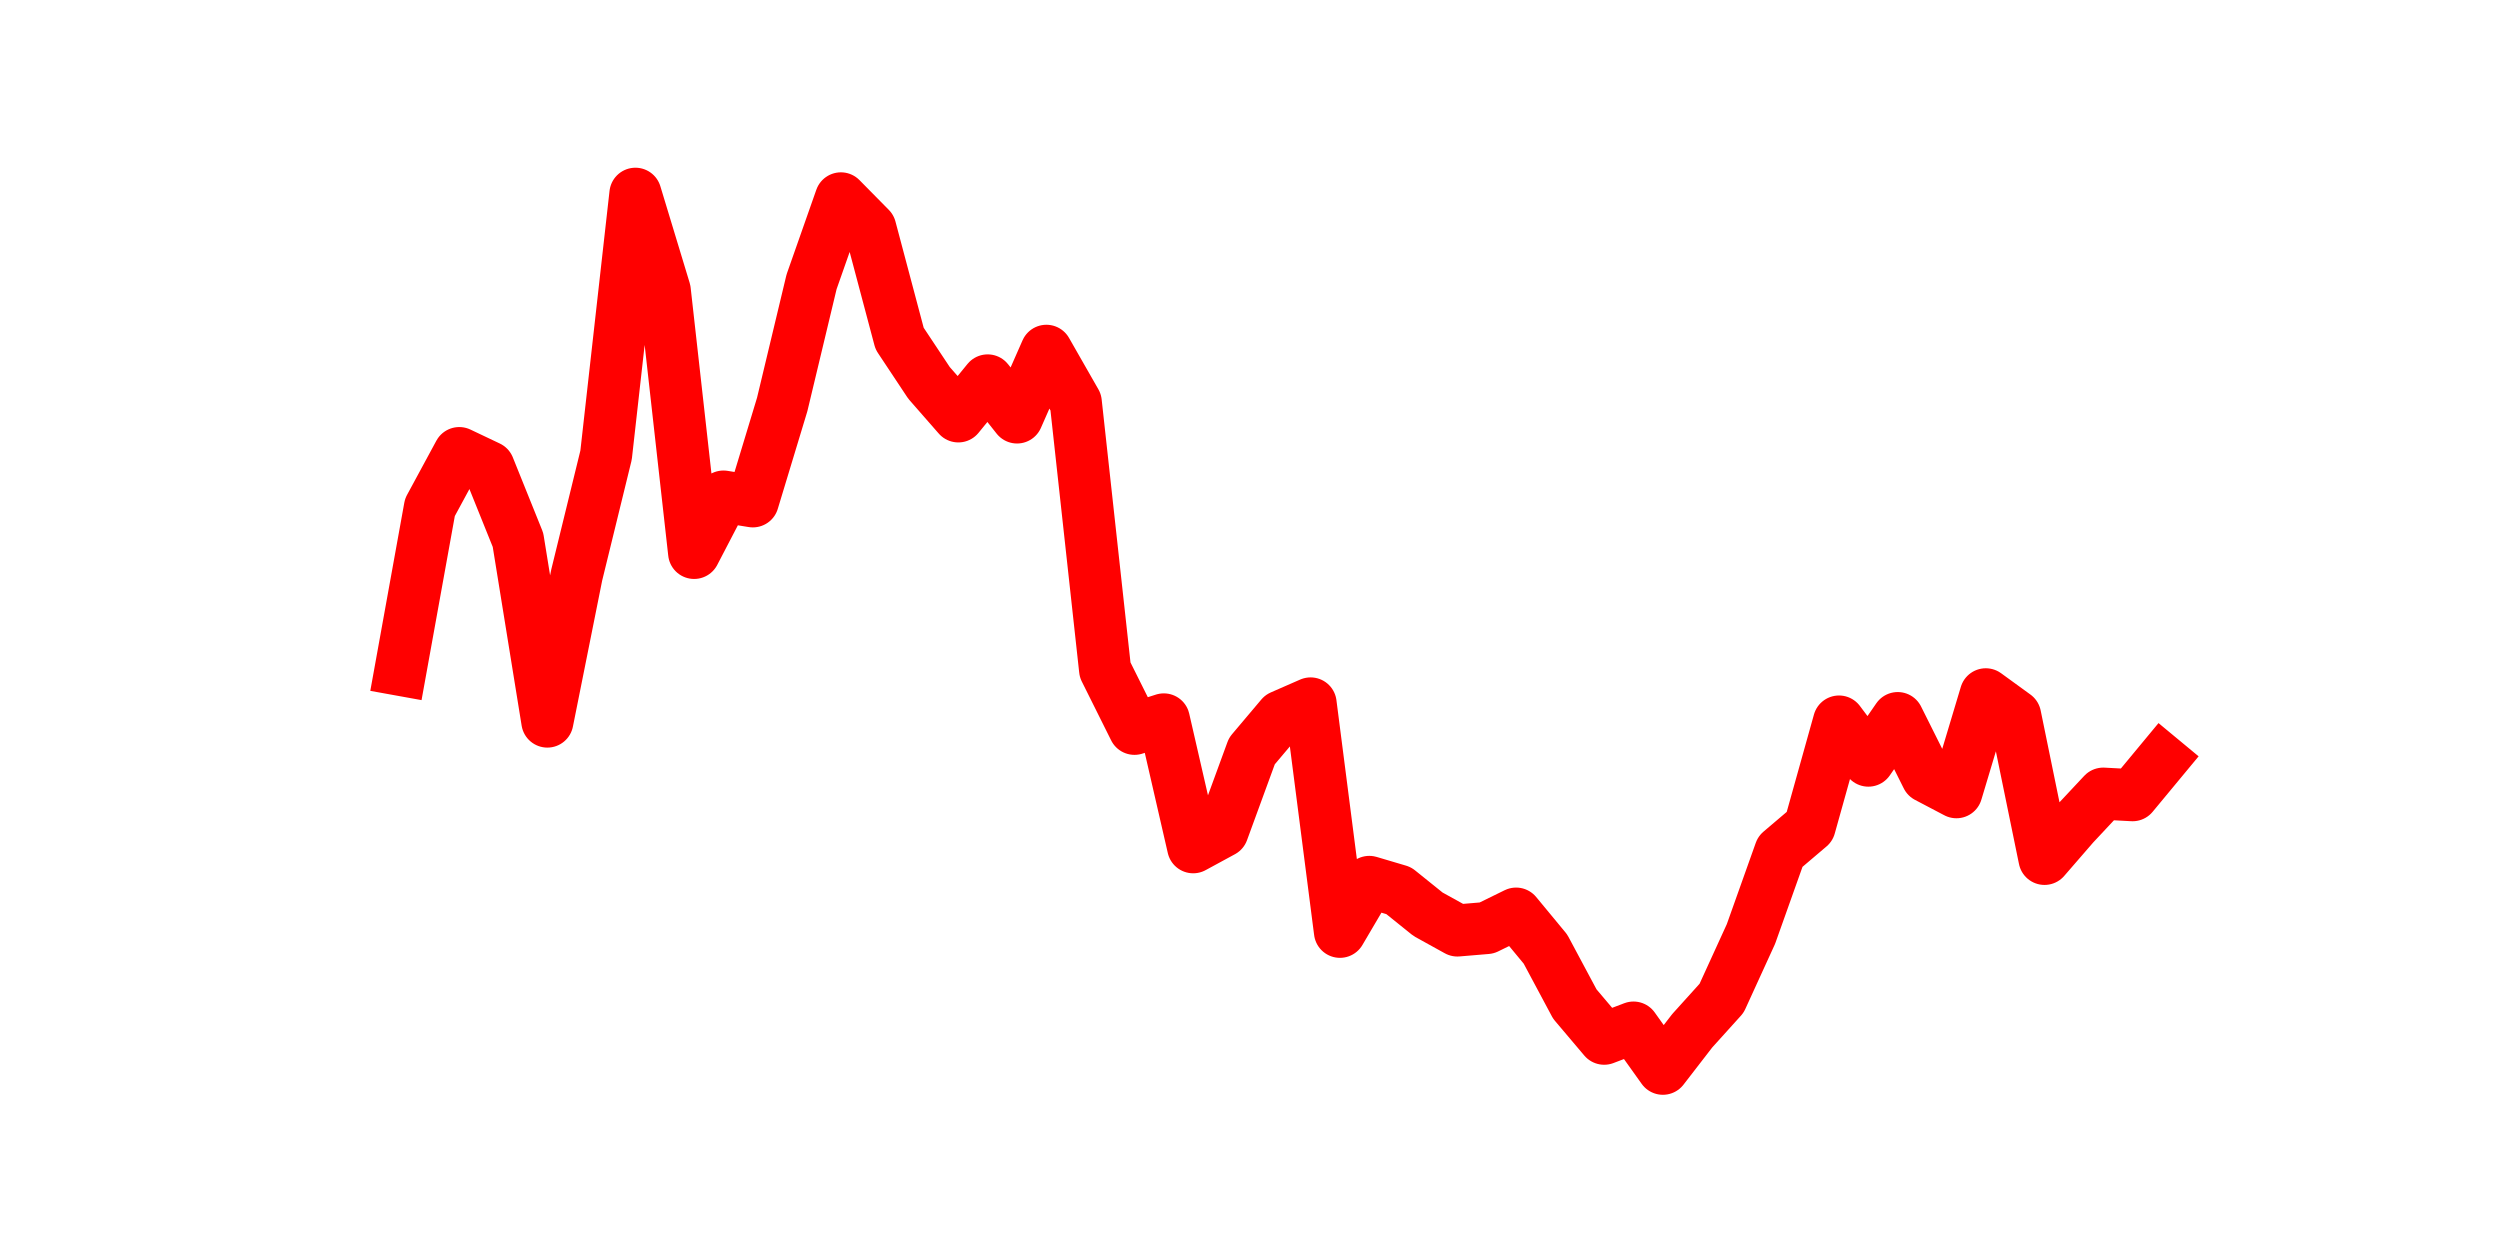 <?xml version="1.0" encoding="utf-8" standalone="no"?>
<!DOCTYPE svg PUBLIC "-//W3C//DTD SVG 1.1//EN"
  "http://www.w3.org/Graphics/SVG/1.1/DTD/svg11.dtd">
<svg height="36pt" version="1.1" viewBox="0 0 72 36" width="72pt" xmlns="http://www.w3.org/2000/svg" xmlns:xlink="http://www.w3.org/1999/xlink">
 <defs>
  <style type="text/css">*{stroke-linecap:butt;stroke-linejoin:round;}</style>
 </defs>
 <g id="figure_1">
  <g id="patch_1">
   <path d="M 0 36 
L 72 36 
L 72 0 
L 0 0 
z
" style="fill:none;"/>
  </g>
  <g id="axes_1">
   <g id="line2d_1">
    <path clip-path="url(#p02c46ee2c2)" d="M 11.536 19.292 
L 12.382 14.611 
L 13.227 13.049 
L 14.073 13.451 
L 14.918 15.549 
L 15.764 20.781 
L 16.609 16.563 
L 17.455 13.107 
L 18.3 5.58 
L 19.145 8.366 
L 19.991 15.924 
L 20.836 14.301 
L 21.682 14.439 
L 22.527 11.65 
L 23.373 8.117 
L 24.218 5.713 
L 25.064 6.571 
L 25.909 9.751 
L 26.755 11.026 
L 27.6 11.992 
L 28.445 10.956 
L 29.291 12.023 
L 30.136 10.103 
L 30.982 11.584 
L 31.827 19.293 
L 32.673 20.99 
L 33.518 20.719 
L 34.364 24.401 
L 35.209 23.942 
L 36.055 21.63 
L 36.9 20.629 
L 37.745 20.259 
L 38.591 26.836 
L 39.436 25.399 
L 40.282 25.65 
L 41.127 26.33 
L 41.973 26.798 
L 42.818 26.727 
L 43.664 26.312 
L 44.509 27.334 
L 45.355 28.916 
L 46.2 29.915 
L 47.045 29.594 
L 47.891 30.78 
L 48.736 29.686 
L 49.582 28.749 
L 50.427 26.9 
L 51.273 24.524 
L 52.118 23.806 
L 52.964 20.78 
L 53.809 21.906 
L 54.655 20.681 
L 55.5 22.372 
L 56.345 22.816 
L 57.191 19.996 
L 58.036 20.61 
L 58.882 24.736 
L 59.727 23.761 
L 60.573 22.857 
L 61.418 22.902 
L 62.264 21.881 
" style="fill:none;stroke:#ff0000;stroke-linecap:square;stroke-width:1.5;"/>
   </g>
  </g>
 </g>
 <defs>
  <clipPath id="p02c46ee2c2">
   <rect height="27.72" width="55.8" x="9" y="4.32"/>
  </clipPath>
 </defs>
</svg>
